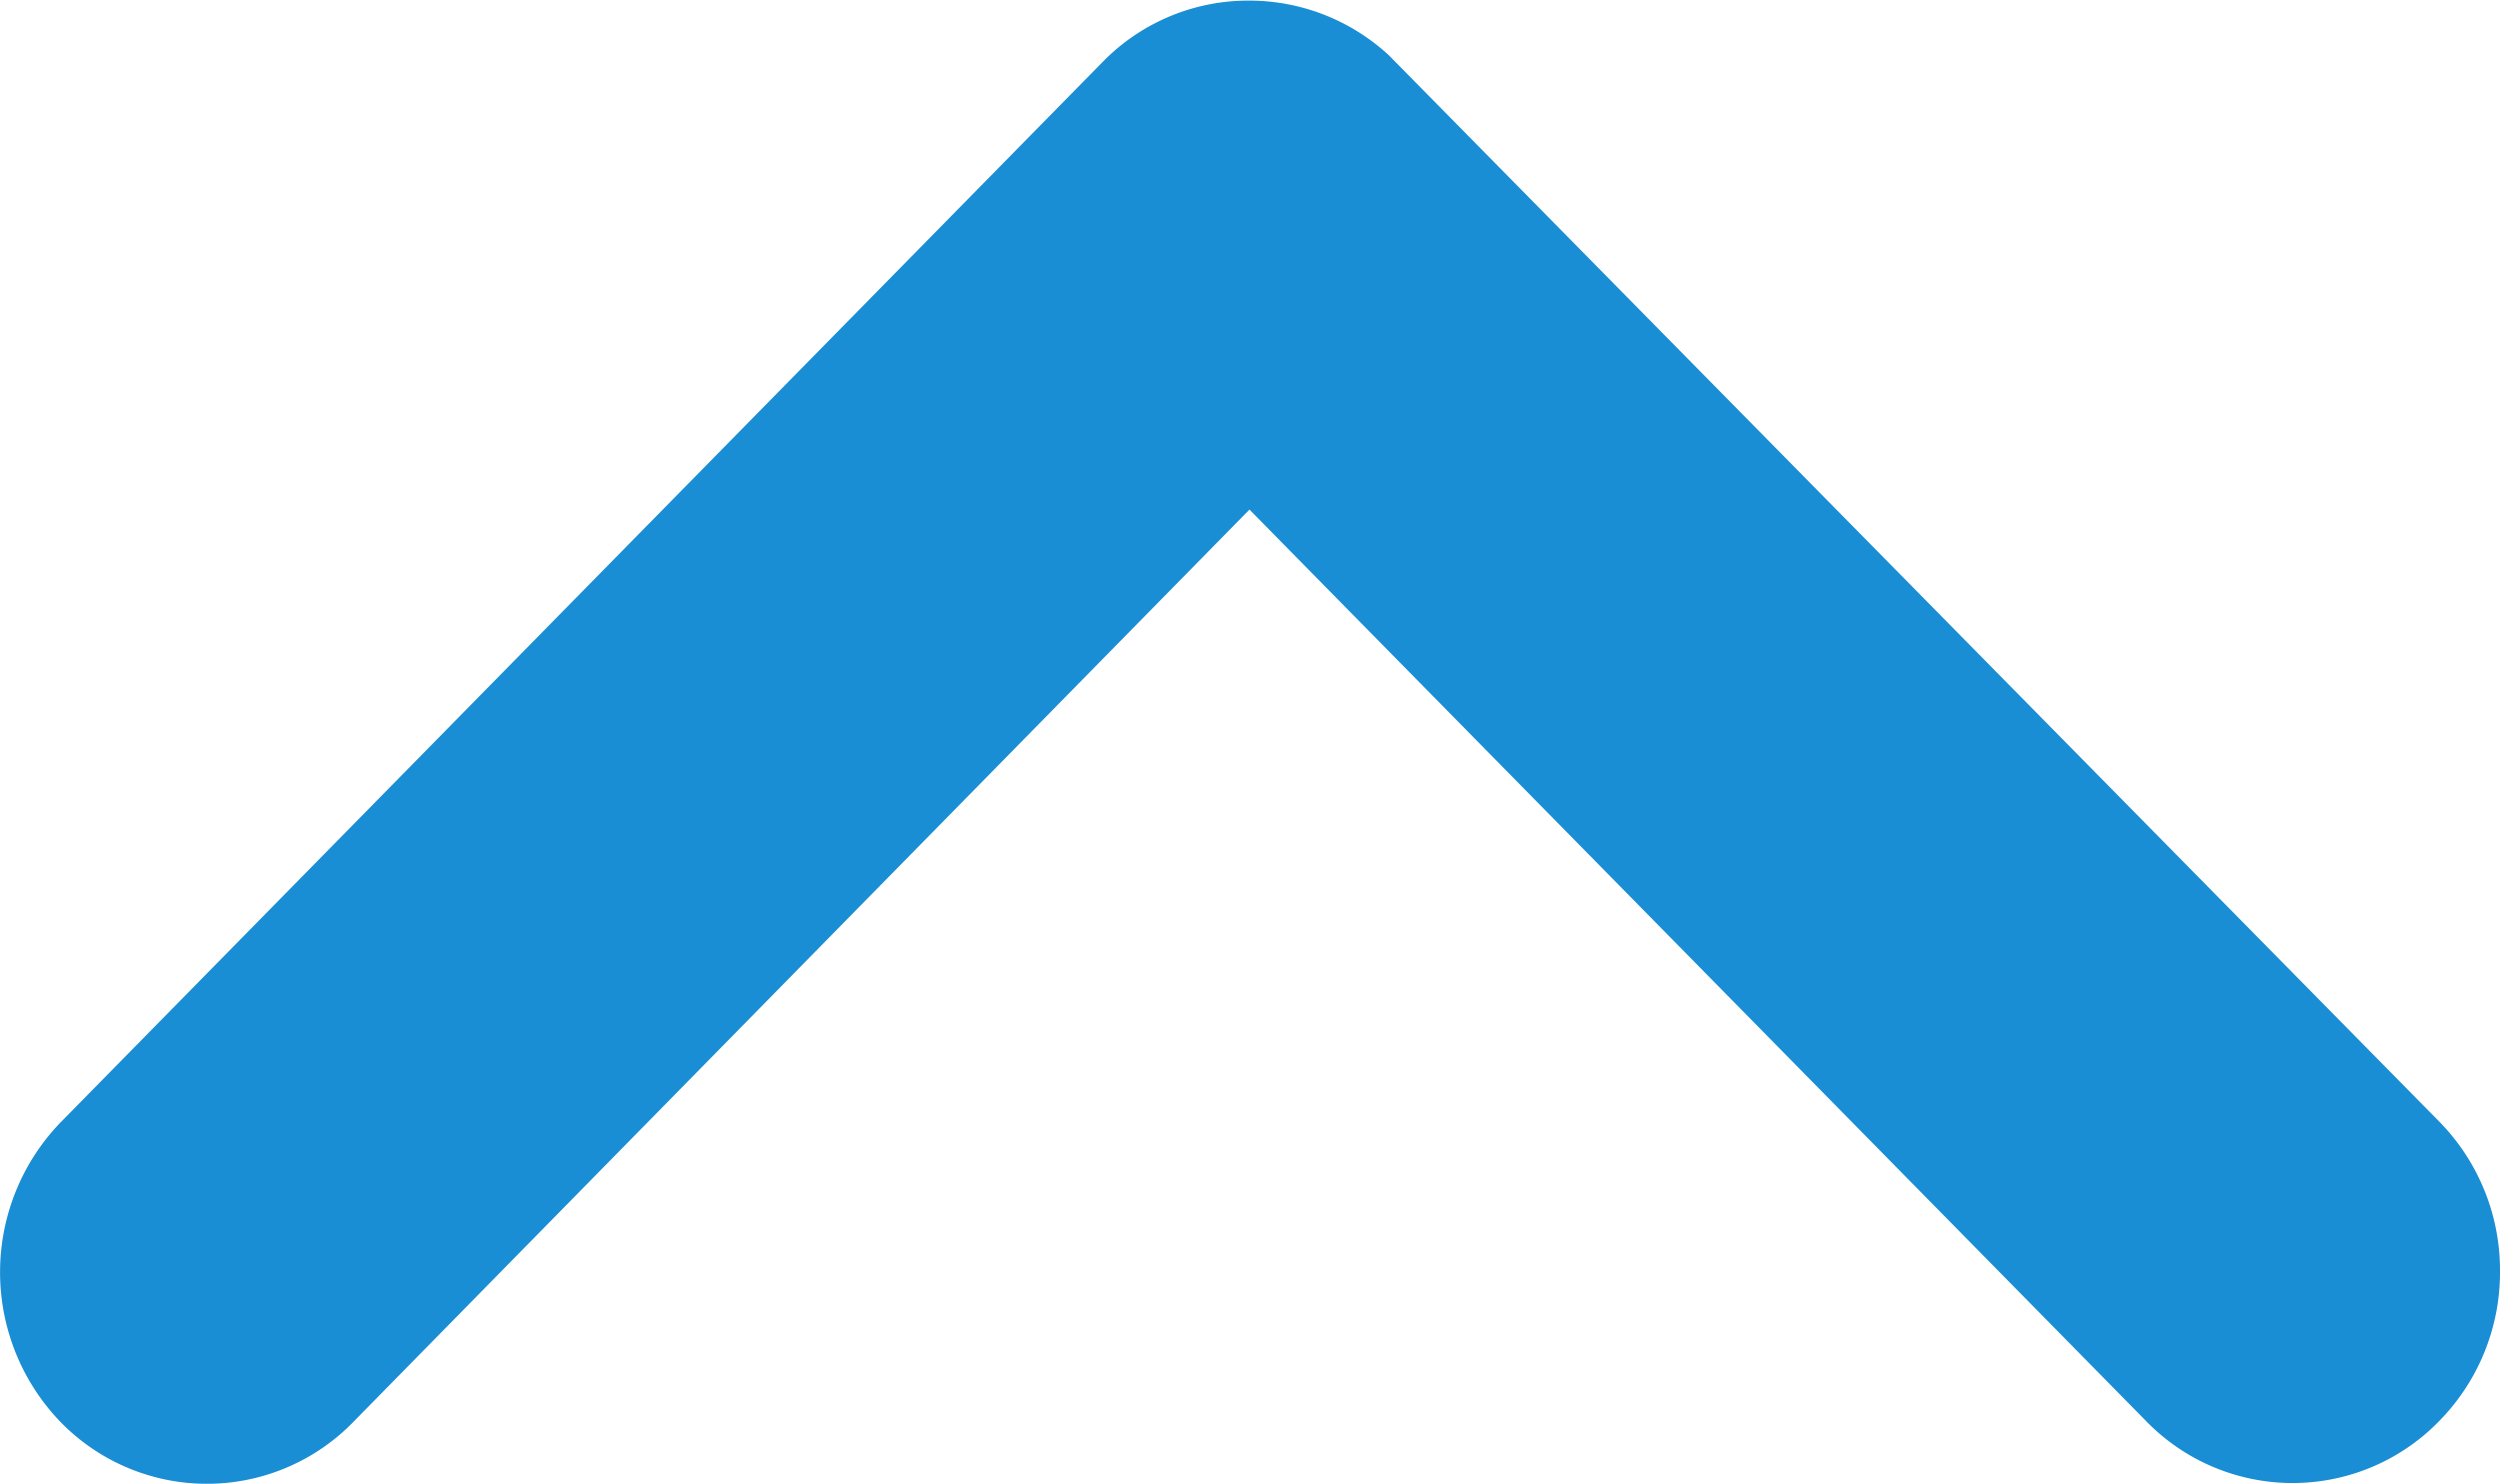 <svg xmlns="http://www.w3.org/2000/svg" width="16.499" height="9.792" viewBox="0 0 16.499 9.792">
  <path id="arrow-up" d="M7.333,9.427,7.326,9.42.4,2.389A1.4,1.4,0,0,1,0,1.4,1.4,1.4,0,0,1,.4.415a1.348,1.348,0,0,1,1.937,0L8.253,6.429,14.165.41a1.348,1.348,0,0,1,1.937,0,1.424,1.424,0,0,1,0,1.972l-6.879,7a1.343,1.343,0,0,1-.965.406A1.358,1.358,0,0,1,7.333,9.427Z" transform="translate(16.499 9.792) rotate(180)" fill="#198ed4"/>
</svg>
